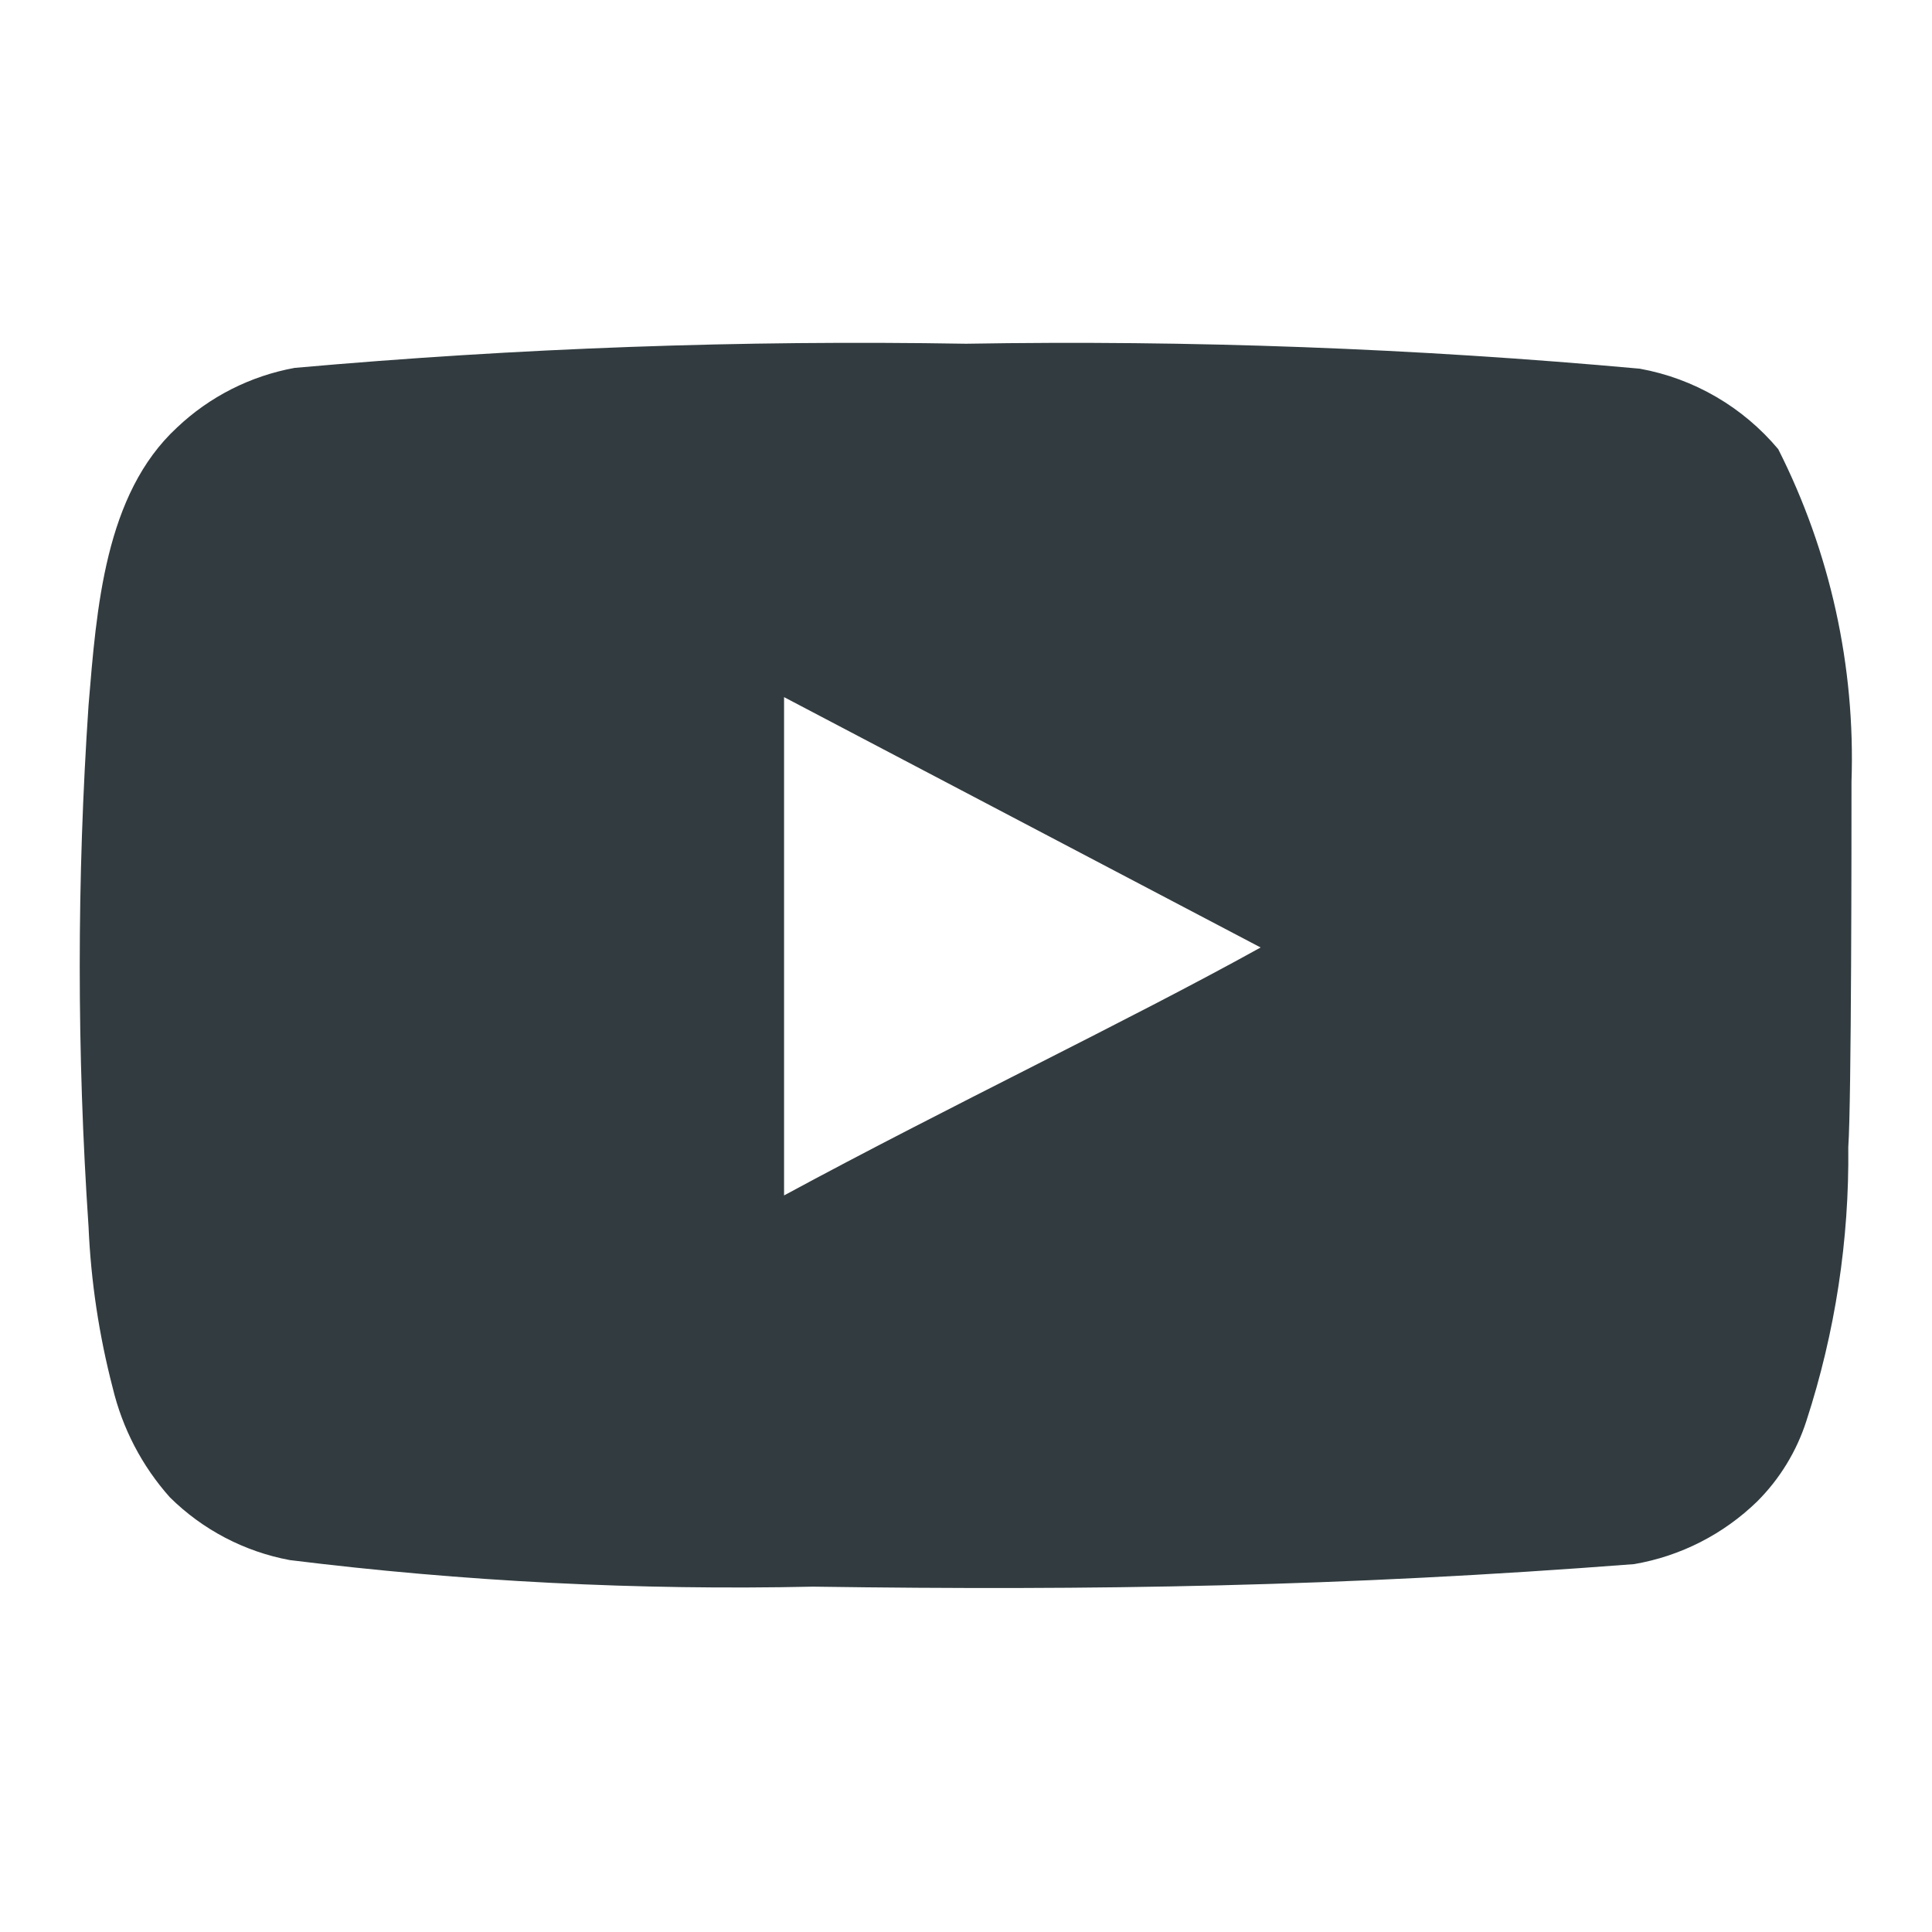 <svg width="24" height="24" viewBox="0 0 24 24" fill="none" xmlns="http://www.w3.org/2000/svg">
<path d="M23 9.71C23.049 8.279 22.736 6.858 22.09 5.58C21.651 5.056 21.043 4.702 20.37 4.58C17.587 4.327 14.793 4.223 12 4.27C9.217 4.223 6.433 4.323 3.66 4.57C3.112 4.67 2.604 4.927 2.2 5.31C1.3 6.14 1.2 7.56 1.1 8.76C0.954 10.918 0.954 13.082 1.1 15.24C1.129 15.915 1.23 16.586 1.4 17.24C1.521 17.745 1.764 18.212 2.11 18.6C2.517 19.003 3.036 19.275 3.6 19.38C5.756 19.647 7.928 19.757 10.1 19.71C13.6 19.76 16.67 19.71 20.3 19.43C20.877 19.331 21.41 19.059 21.83 18.65C22.11 18.37 22.319 18.027 22.44 17.65C22.797 16.553 22.973 15.404 22.96 14.25C23 13.69 23 10.31 23 9.71ZM9.74 14.85V8.66L15.66 11.77C14 12.69 11.81 13.73 9.74 14.85Z" fill="#323C40"/>
</svg>
